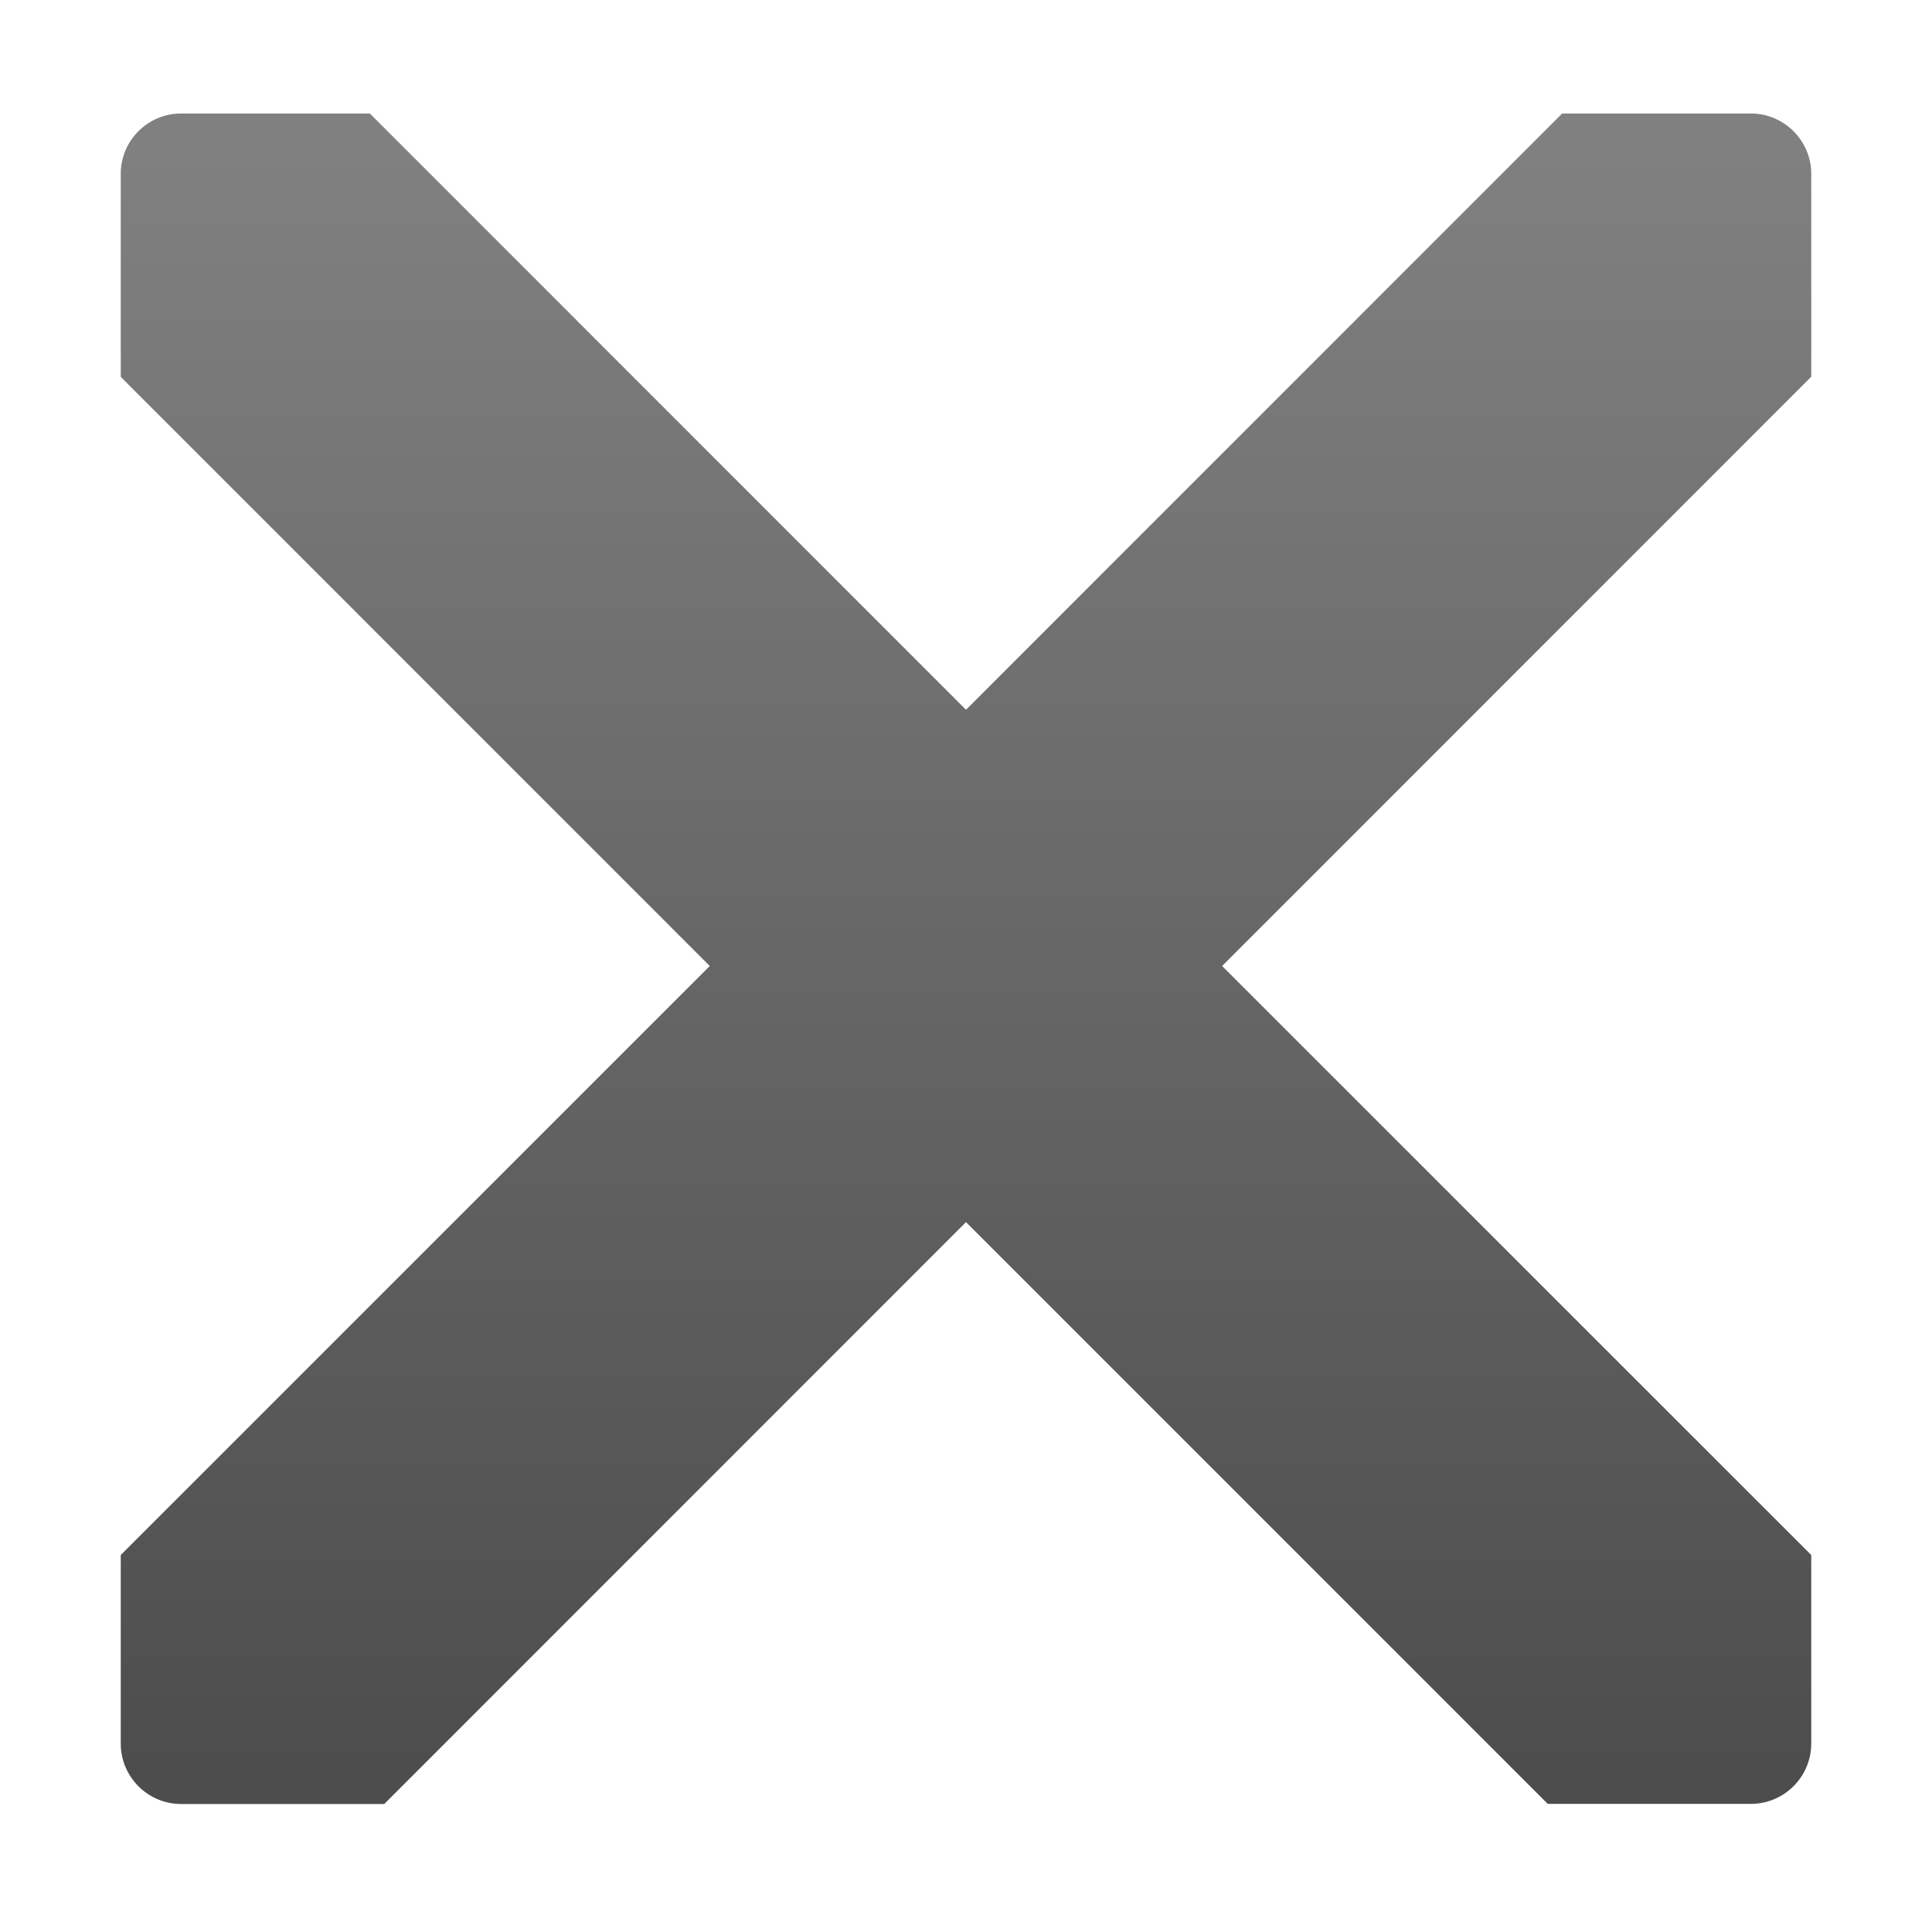 <?xml version="1.0" encoding="utf-8"?>
<!-- Generator: Adobe Illustrator 16.0.3, SVG Export Plug-In . SVG Version: 6.00 Build 0)  -->
<!DOCTYPE svg PUBLIC "-//W3C//DTD SVG 1.1//EN" "http://www.w3.org/Graphics/SVG/1.1/DTD/svg11.dtd">
<svg version="1.1" id="Layer_3" xmlns="http://www.w3.org/2000/svg" xmlns:xlink="http://www.w3.org/1999/xlink" x="0px" y="0px"
	 width="16px" height="16px" viewBox="0 0 16 16" enable-background="new 0 0 16 16" xml:space="preserve">
<linearGradient id="SVGID_1_" gradientUnits="userSpaceOnUse" x1="8" y1="1.231" x2="8" y2="14.668">
	<stop  offset="0" style="stop-color:#808080"/>
	<stop  offset="1" style="stop-color:#4D4D4D"/>
</linearGradient>
<path fill="url(#SVGID_1_)" d="M15,14.439v-1.561L10.121,8L15,3.12V1.44c0-0.276-0.225-0.5-0.5-0.5h-1.563L8,5.878L3.063,0.94H1.5
	C1.224,0.94,1,1.164,1,1.44v1.681L5.878,8L1,12.878v1.562c0,0.275,0.224,0.5,0.5,0.5h1.682L8,10.121l4.818,4.818H14.5
	C14.775,14.939,15,14.715,15,14.439z"/>
</svg>
